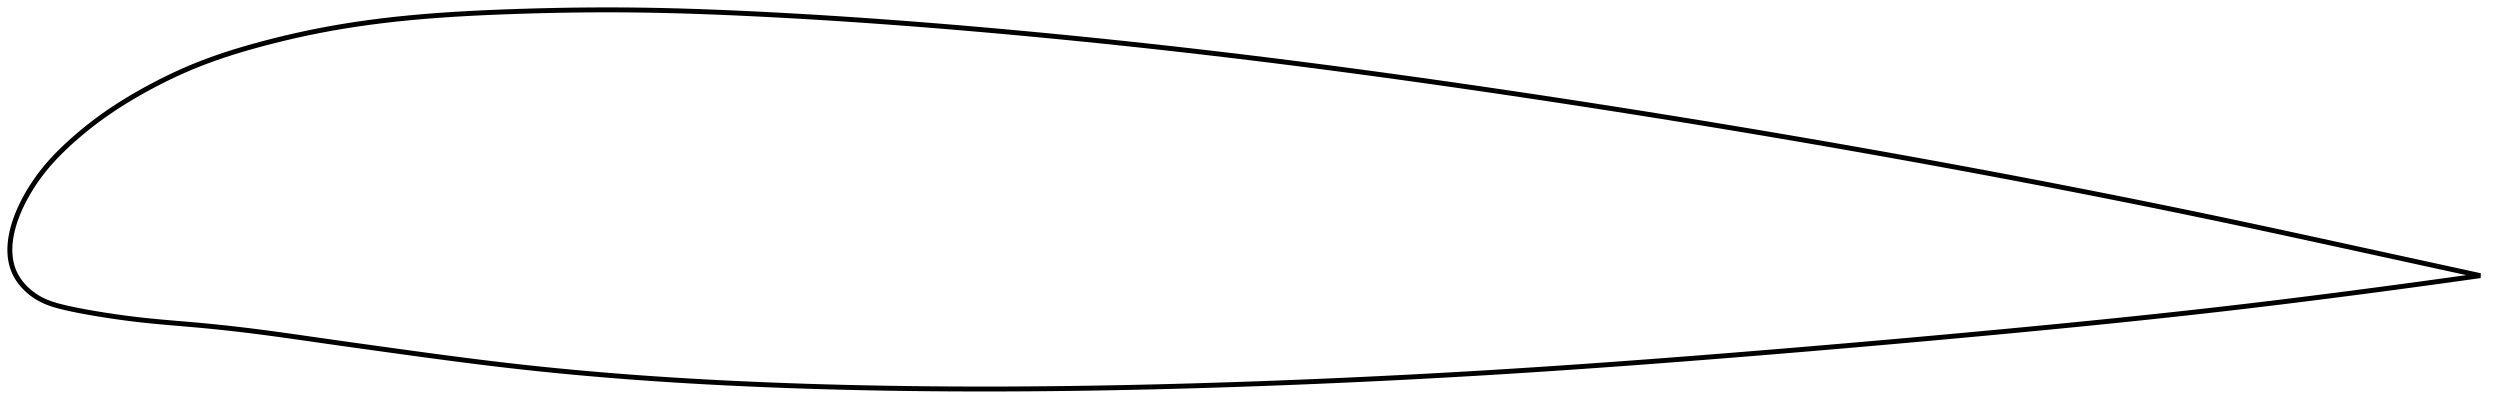 <?xml version="1.0" encoding="utf-8" ?>
<svg baseProfile="full" height="165.86" version="1.1" width="1014.497" xmlns="http://www.w3.org/2000/svg" xmlns:ev="http://www.w3.org/2001/xml-events" xmlns:xlink="http://www.w3.org/1999/xlink"><defs /><polygon fill="none" points="1006.497,111.851 1002.814,111.048 998.362,110.078 993.668,109.055 988.709,107.975 983.461,106.831 977.9,105.618 972.003,104.333 965.754,102.97 959.149,101.529 952.198,100.013 944.937,98.43 937.414,96.793 929.689,95.118 921.818,93.42 913.85,91.713 905.817,90.007 897.732,88.307 889.598,86.614 881.417,84.928 873.191,83.251 864.923,81.582 856.616,79.923 848.273,78.272 839.896,76.632 831.488,75.002 823.052,73.383 814.592,71.775 806.109,70.178 797.607,68.593 789.089,67.021 780.557,65.461 772.014,63.915 763.461,62.382 754.9,60.863 746.334,59.358 737.763,57.866 729.188,56.389 720.61,54.926 712.029,53.477 703.445,52.042 694.86,50.621 686.271,49.214 677.68,47.822 669.087,46.443 660.492,45.079 651.897,43.73 643.301,42.395 634.706,41.076 626.113,39.772 617.523,38.483 608.938,37.21 600.361,35.953 591.791,34.713 583.231,33.491 574.683,32.287 566.147,31.101 557.623,29.936 549.114,28.79 540.618,27.666 532.136,26.562 523.668,25.481 515.214,24.421 506.773,23.384 498.344,22.37 489.928,21.379 481.522,20.411 473.127,19.466 464.74,18.544 456.361,17.644 447.99,16.767 439.623,15.913 431.26,15.082 422.9,14.273 414.541,13.486 406.18,12.722 397.817,11.981 389.45,11.263 381.082,10.57 372.715,9.903 364.355,9.263 356.011,8.653 347.691,8.072 339.407,7.523 331.173,7.008 323.002,6.527 314.91,6.081 306.911,5.671 299.02,5.299 291.247,4.967 283.594,4.679 276.053,4.439 268.614,4.249 261.259,4.111 253.968,4.028 246.719,4.0 239.498,4.025 232.302,4.099 225.139,4.222 218.026,4.389 210.992,4.596 204.069,4.841 197.292,5.121 190.689,5.443 184.273,5.811 178.05,6.229 172.016,6.698 166.167,7.221 160.49,7.799 154.976,8.433 149.611,9.124 144.386,9.871 139.29,10.673 134.314,11.531 129.448,12.444 124.686,13.41 120.026,14.425 115.473,15.481 111.036,16.572 106.727,17.689 102.558,18.825 98.539,19.979 94.672,21.153 90.951,22.35 87.369,23.573 83.914,24.827 80.575,26.114 77.339,27.438 74.198,28.795 71.145,30.181 68.179,31.591 65.298,33.021 62.504,34.463 59.799,35.912 57.185,37.361 54.663,38.805 52.237,40.24 49.906,41.667 47.669,43.086 45.523,44.498 43.463,45.904 41.483,47.304 39.58,48.695 37.749,50.079 35.987,51.453 34.291,52.815 32.663,54.163 31.1,55.494 29.602,56.806 28.167,58.099 26.795,59.369 25.483,60.619 24.228,61.85 23.026,63.069 21.872,64.281 20.765,65.488 19.7,66.695 18.675,67.904 17.688,69.117 16.736,70.336 15.818,71.561 14.933,72.791 14.083,74.022 13.269,75.25 12.49,76.474 11.748,77.691 11.041,78.901 10.37,80.101 9.735,81.291 9.134,82.47 8.569,83.638 8.038,84.793 7.54,85.937 7.077,87.068 6.646,88.187 6.249,89.293 5.884,90.387 5.552,91.468 5.252,92.536 4.984,93.593 4.748,94.636 4.545,95.668 4.373,96.687 4.233,97.694 4.126,98.689 4.051,99.673 4.009,100.644 4.0,101.605 4.025,102.553 4.083,103.491 4.176,104.417 4.305,105.332 4.469,106.236 4.671,107.129 4.91,108.012 5.189,108.883 5.509,109.744 5.87,110.594 6.276,111.433 6.727,112.261 7.224,113.079 7.768,113.884 8.356,114.677 8.989,115.455 9.667,116.218 10.388,116.964 11.153,117.692 11.961,118.398 12.812,119.082 13.707,119.741 14.644,120.37 15.623,120.967 16.645,121.528 17.708,122.05 18.815,122.534 19.966,122.984 21.163,123.401 22.407,123.79 23.699,124.155 25.04,124.502 26.43,124.835 27.868,125.162 29.357,125.484 30.899,125.802 32.498,126.117 34.156,126.43 35.876,126.741 37.663,127.053 39.52,127.367 41.453,127.682 43.465,127.997 45.563,128.314 47.752,128.631 50.037,128.947 52.426,129.26 54.925,129.568 57.543,129.868 60.287,130.159 63.167,130.442 66.192,130.721 69.372,131.001 72.716,131.286 76.236,131.586 79.939,131.909 83.837,132.271 87.941,132.679 92.262,133.138 96.812,133.654 101.604,134.229 106.65,134.871 111.967,135.581 117.575,136.36 123.489,137.202 129.723,138.097 136.278,139.03 143.141,139.996 150.282,140.99 157.648,142.01 165.174,143.047 172.785,144.084 180.422,145.106 188.039,146.099 195.613,147.053 203.138,147.96 210.629,148.817 218.109,149.625 225.603,150.386 233.128,151.104 240.697,151.78 248.321,152.417 256.002,153.014 263.74,153.572 271.531,154.091 279.37,154.573 287.254,155.018 295.18,155.428 303.143,155.803 311.141,156.145 319.172,156.455 327.233,156.733 335.322,156.979 343.438,157.194 351.578,157.378 359.742,157.531 367.929,157.655 376.137,157.749 384.367,157.814 392.618,157.851 400.89,157.86 409.184,157.842 417.5,157.797 425.84,157.726 434.204,157.63 442.592,157.508 451.004,157.362 459.438,157.192 467.895,156.999 476.373,156.784 484.869,156.546 493.382,156.288 501.909,156.009 510.447,155.71 518.992,155.393 527.543,155.056 536.095,154.701 544.648,154.326 553.2,153.933 561.75,153.52 570.3,153.089 578.848,152.639 587.397,152.169 595.949,151.68 604.506,151.172 613.07,150.644 621.646,150.096 630.236,149.53 638.844,148.945 647.47,148.343 656.118,147.723 664.787,147.088 673.479,146.436 682.194,145.77 690.931,145.09 699.689,144.397 708.467,143.691 717.263,142.975 726.072,142.247 734.894,141.508 743.723,140.759 752.556,139.999 761.389,139.23 770.217,138.452 779.036,137.664 787.839,136.869 796.622,136.065 805.379,135.255 814.103,134.438 822.789,133.614 831.432,132.782 840.026,131.942 848.566,131.093 857.047,130.235 865.466,129.366 873.819,128.486 882.102,127.595 890.313,126.692 898.449,125.777 906.509,124.849 914.489,123.909 922.377,122.96 930.146,122.006 937.754,121.056 945.153,120.116 952.298,119.197 959.149,118.304 965.677,117.443 971.873,116.618 977.741,115.829 983.295,115.074 988.554,114.354 993.538,113.666 998.269,113.007 1002.768,112.377 1006.497,111.851" stroke="black" stroke-width="2.0" /></svg>